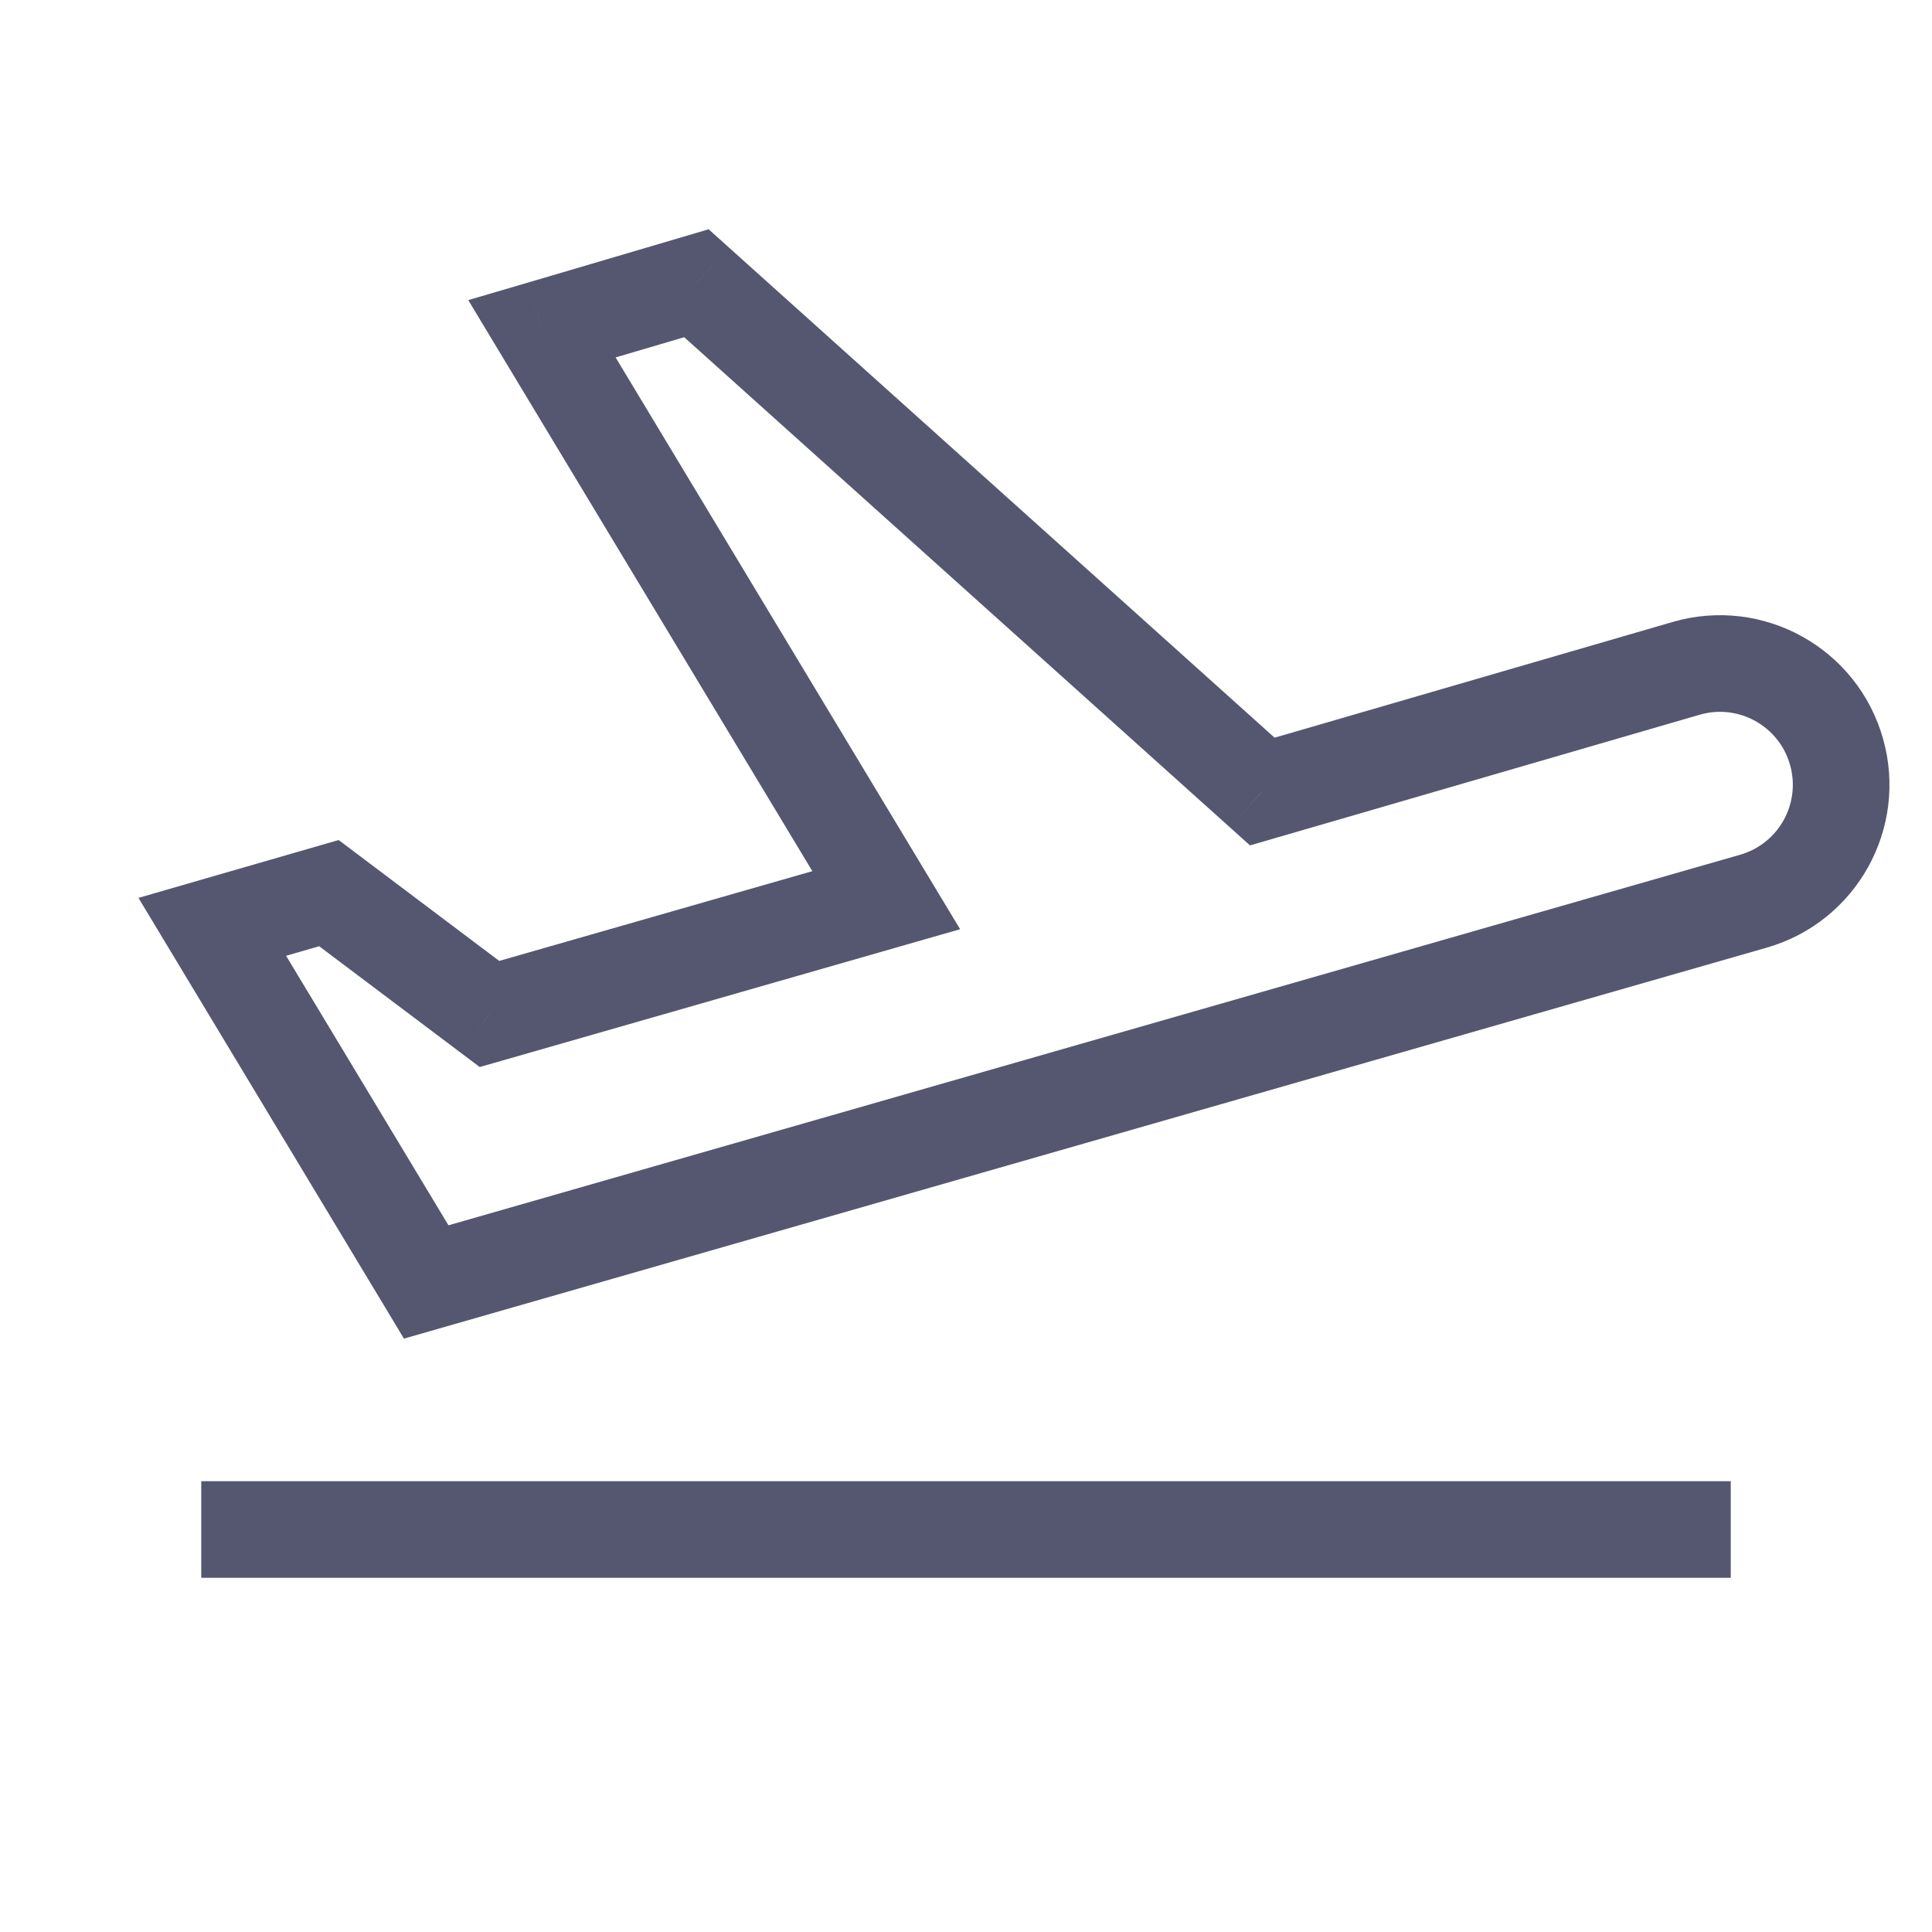 <svg width="24" height="24" viewBox="0 0 24 24" fill="none" xmlns="http://www.w3.org/2000/svg">
<path d="M5.295 15.925L4.781 16.235L5.018 16.629L5.46 16.502L5.295 15.925ZM2.637 11.514L2.47 10.937L1.72 11.154L2.123 11.823L2.637 11.514ZM4.086 11.095L4.447 10.616L4.207 10.435L3.92 10.518L4.086 11.095ZM6.081 12.596L5.72 13.075L5.959 13.255L6.246 13.173L6.081 12.596ZM11.009 11.182L11.174 11.759L11.927 11.543L11.523 10.873L11.009 11.182ZM6.732 4.084L6.563 3.509L5.817 3.728L6.218 4.394L6.732 4.084ZM8.651 3.518L9.052 3.072L8.803 2.848L8.482 2.943L8.651 3.518ZM15.681 9.833L15.28 10.279L15.528 10.502L15.848 10.409L15.681 9.833ZM20.946 8.303L21.113 8.879L21.113 8.879L20.946 8.303ZM21.781 11.195L21.947 11.772L21.947 11.772L21.781 11.195ZM22.815 9.34L22.237 9.503L22.237 9.503L22.815 9.34ZM21.5 18.4H2.5V19.6H21.5V18.4ZM5.809 15.616L3.151 11.204L2.123 11.823L4.781 16.235L5.809 15.616ZM2.804 12.09L4.253 11.671L3.92 10.518L2.47 10.937L2.804 12.09ZM3.725 11.574L5.72 13.075L6.441 12.117L4.447 10.616L3.725 11.574ZM6.246 13.173L11.174 11.759L10.844 10.606L5.915 12.019L6.246 13.173ZM11.523 10.873L7.246 3.774L6.218 4.394L10.495 11.492L11.523 10.873ZM6.902 4.66L8.821 4.094L8.482 2.943L6.563 3.509L6.902 4.66ZM8.25 3.965L15.28 10.279L16.081 9.386L9.052 3.072L8.25 3.965ZM15.848 10.409L21.113 8.879L20.779 7.726L15.513 9.257L15.848 10.409ZM21.616 10.618L5.129 15.348L5.46 16.502L21.947 11.772L21.616 10.618ZM22.237 9.503C22.372 9.982 22.095 10.481 21.616 10.618L21.947 11.772C23.061 11.452 23.707 10.293 23.392 9.177L22.237 9.503ZM21.113 8.879C21.596 8.738 22.101 9.019 22.237 9.503L23.392 9.177C23.075 8.052 21.902 7.4 20.779 7.726L21.113 8.879Z" fill="#555770"/>
</svg>
